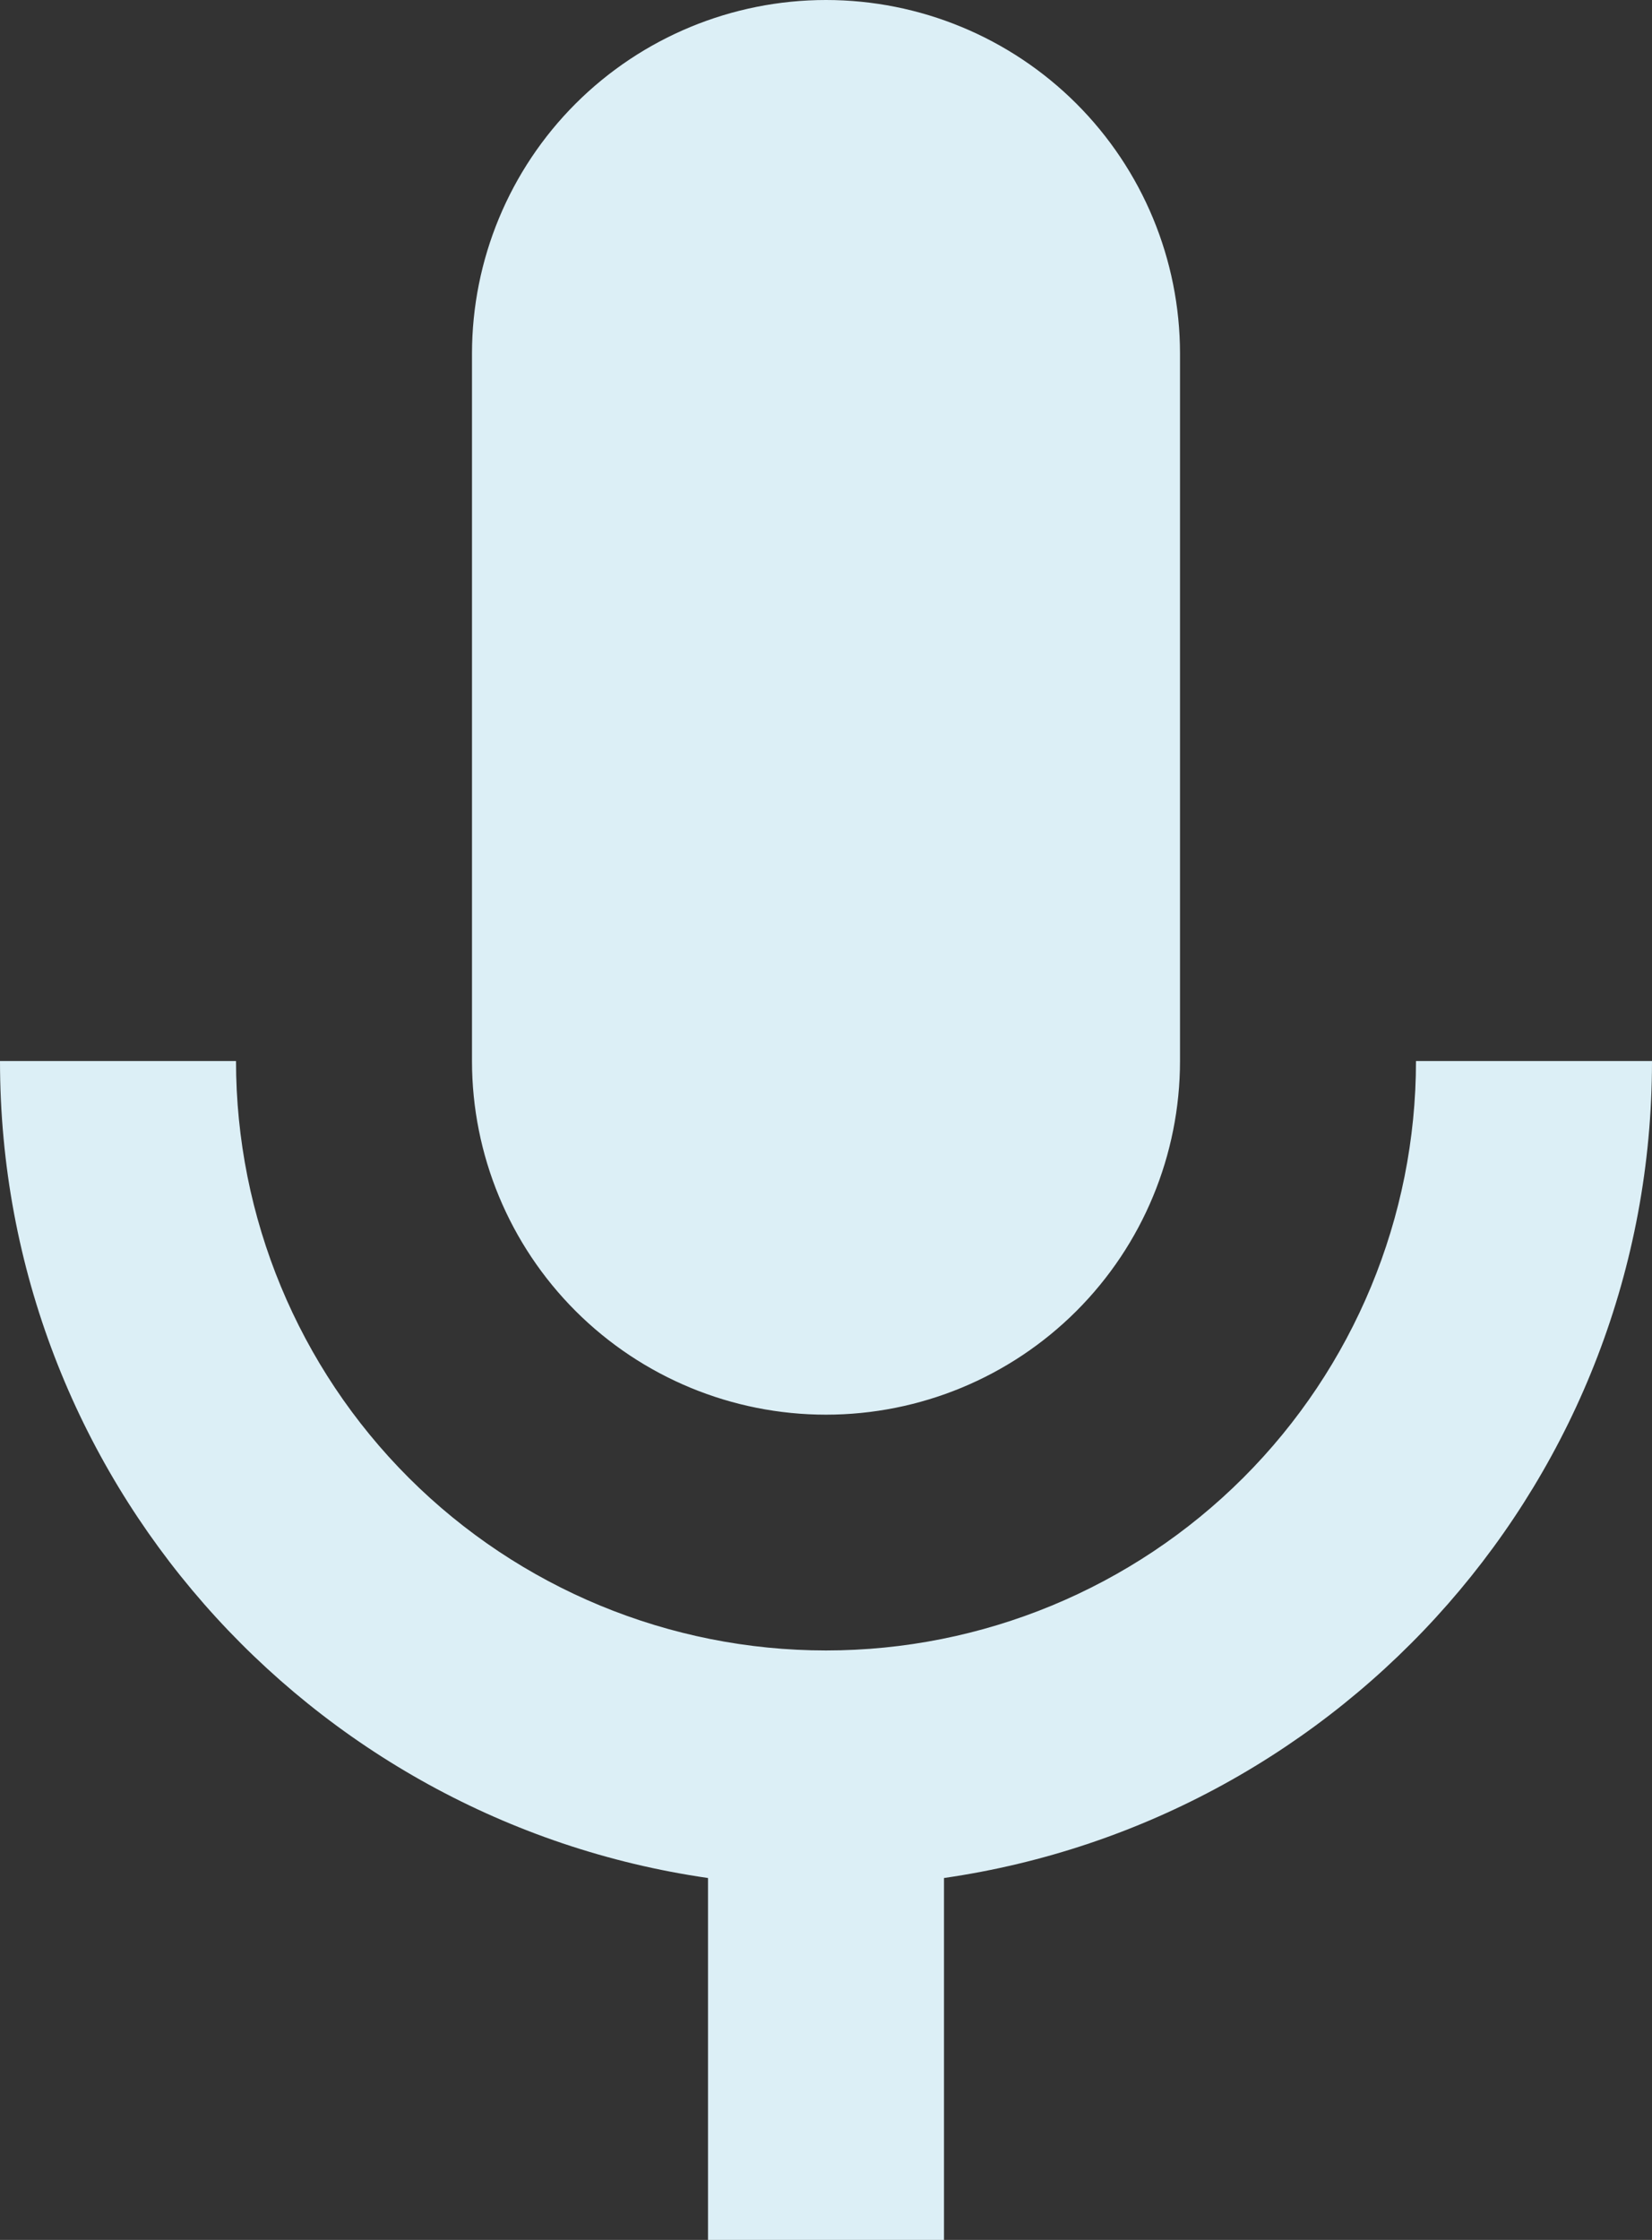 <svg width="45" height="61" viewBox="0 0 45 61" fill="none" xmlns="http://www.w3.org/2000/svg">
<rect x="0" y="0" width="45" height="61" fill="#333333" stroke="none"/>
<path d="M22.5 0C25.057 0 27.51 1.015 29.319 2.821C31.127 4.627 32.143 7.077 32.143 9.632V28.895C32.143 31.449 31.127 33.899 29.319 35.705C27.51 37.512 25.057 38.526 22.5 38.526C19.943 38.526 17.49 37.512 15.681 35.705C13.873 33.899 12.857 31.449 12.857 28.895V9.632C12.857 7.077 13.873 4.627 15.681 2.821C17.49 1.015 19.943 0 22.5 0ZM45 28.895C45 40.228 36.611 49.571 25.714 51.144V61H19.286V51.144C8.389 49.571 0 40.228 0 28.895H6.429C6.429 33.152 8.122 37.235 11.136 40.246C14.15 43.256 18.238 44.947 22.5 44.947C26.762 44.947 30.85 43.256 33.864 40.246C36.878 37.235 38.571 33.152 38.571 28.895H45Z" fill="#DCEFF6"/>
</svg>
